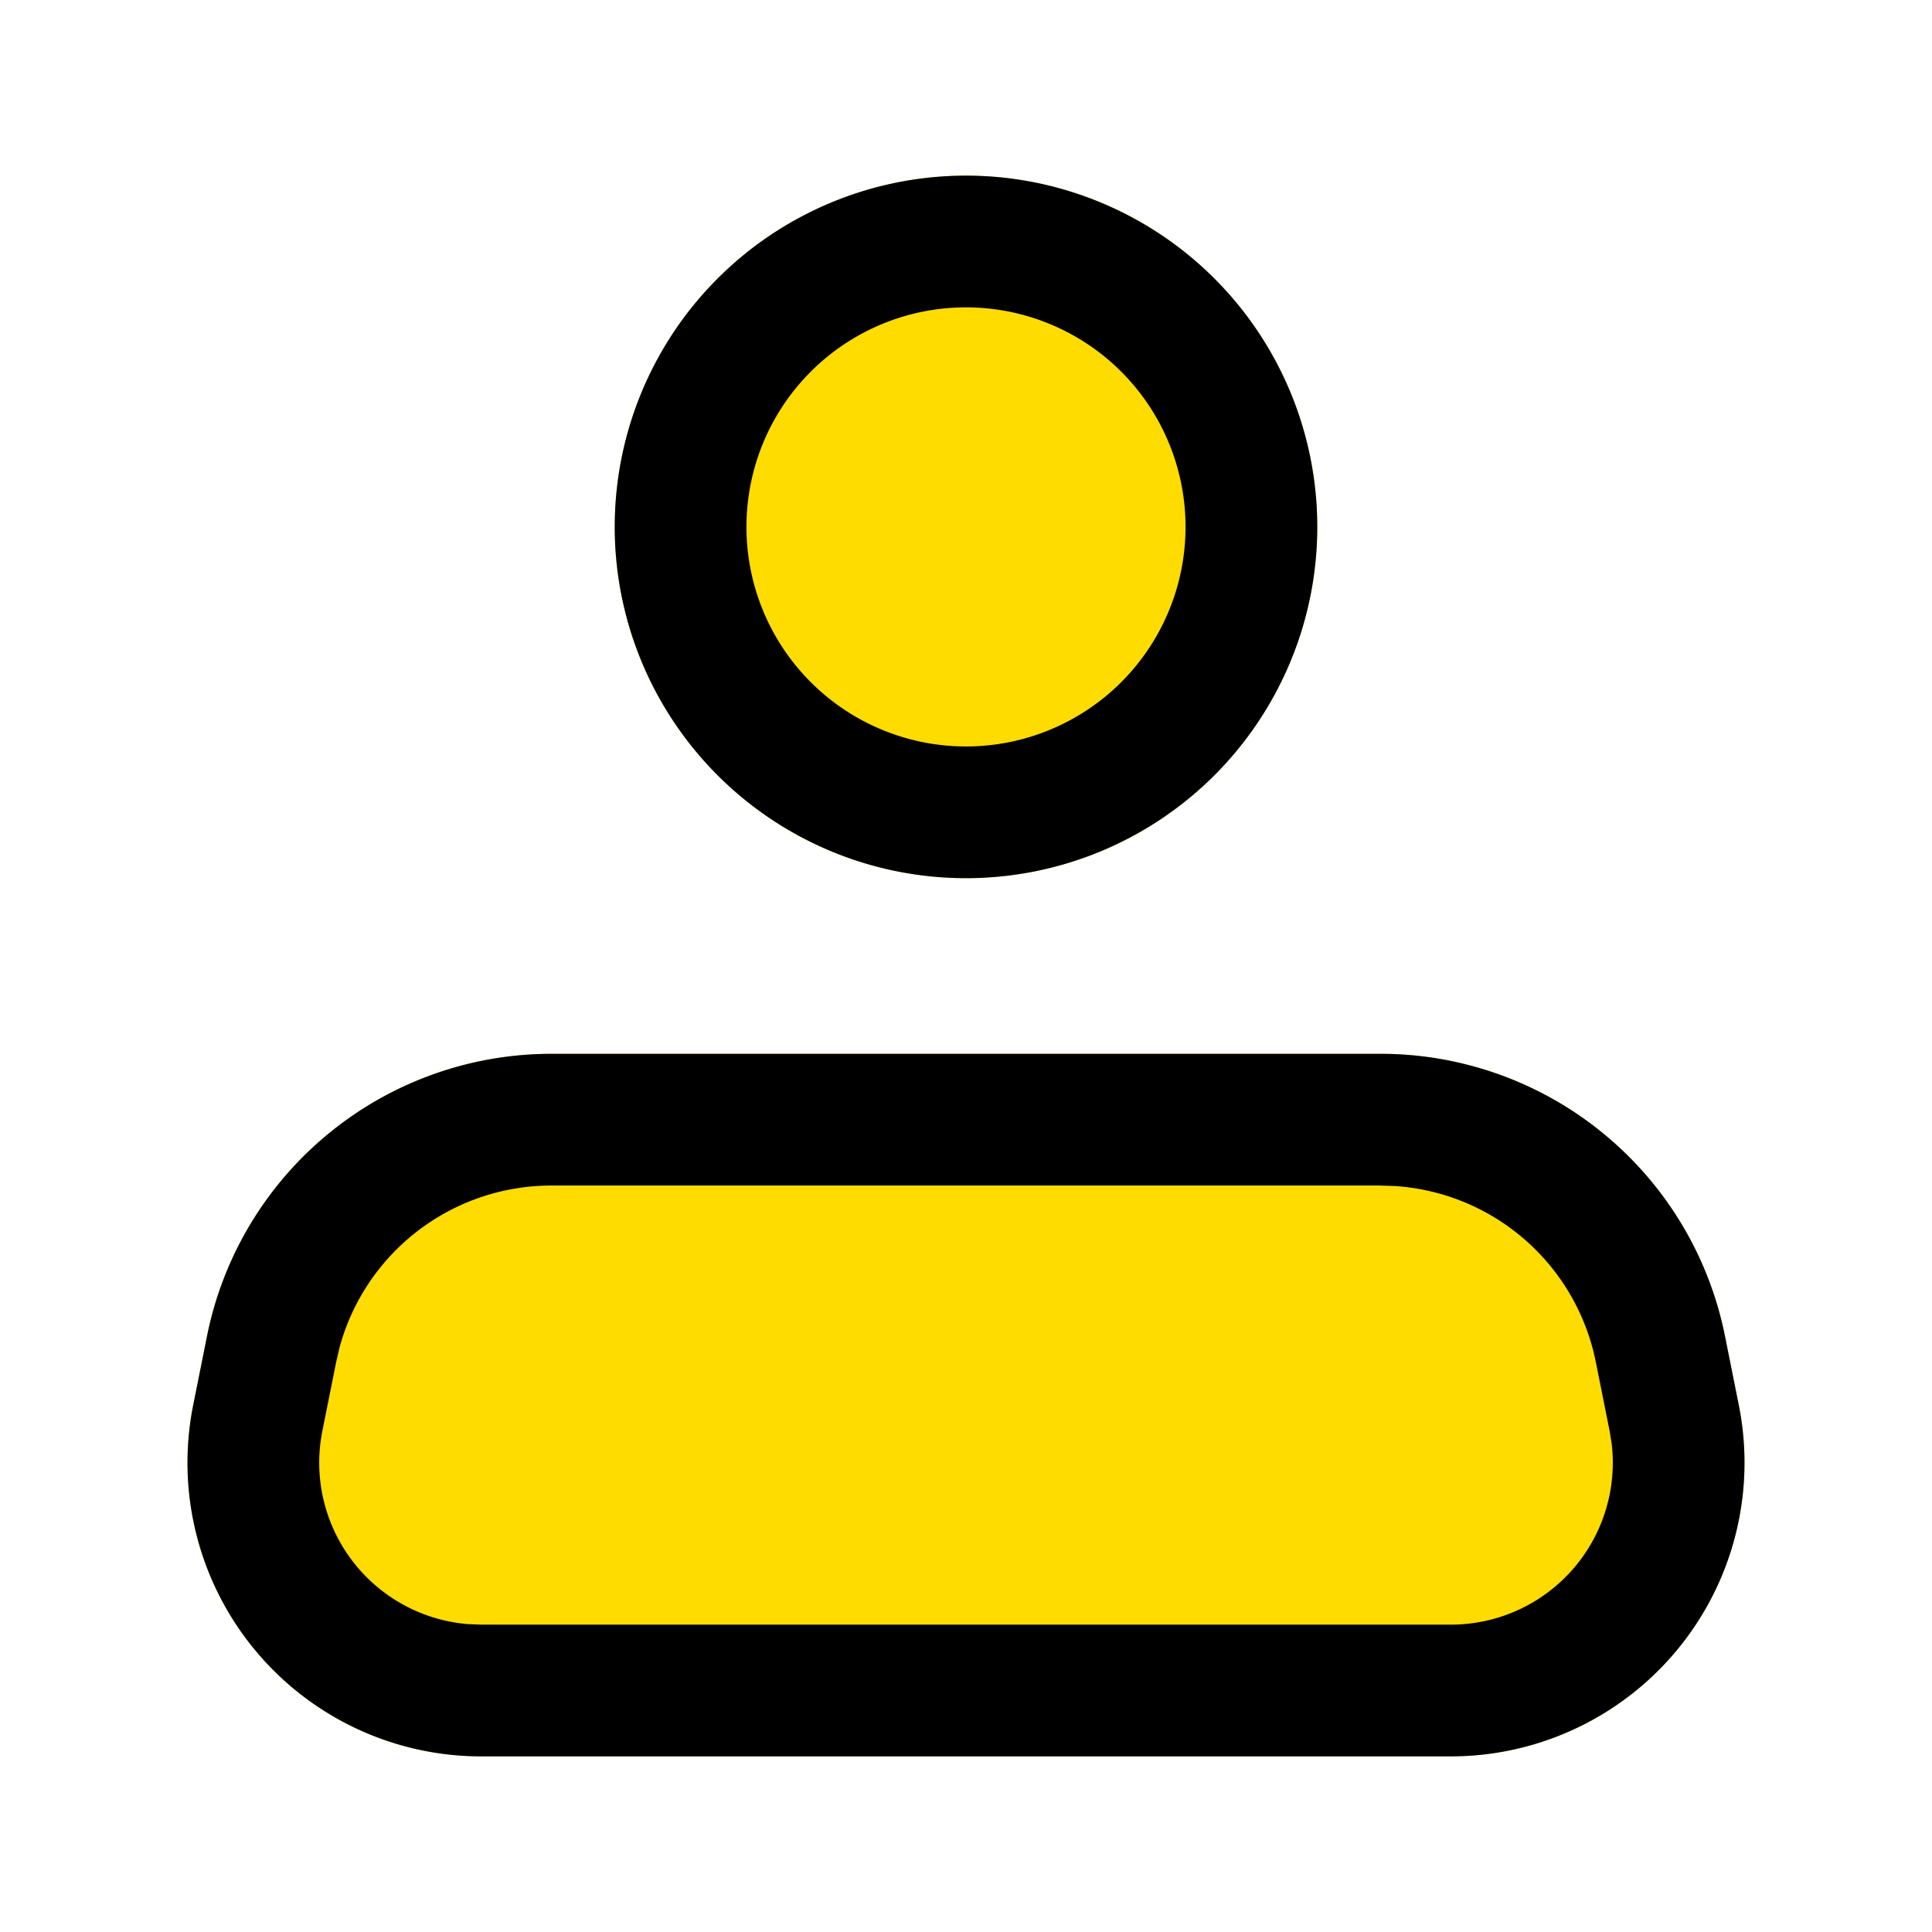 <svg width="22" height="22" viewBox="0 0 22 22" xmlns="http://www.w3.org/2000/svg">
    <g fill="none" fill-rule="evenodd">
        <circle fill="#FFDC00" cx="11" cy="6" r="4"/>
        <path d="M6.28 12h9.44a4 4 0 0 1 3.923 3.216L19.8 16a3.344 3.344 0 0 1-3.28 4H5.48a3.344 3.344 0 0 1-3.28-4l.157-.784A4 4 0 0 1 6.279 12z" fill="#FFDC00"/>
        <path d="M11 2a4 4 0 1 1 0 8 4 4 0 0 1 0-8zm0 1.5a2.5 2.5 0 1 0 0 5 2.5 2.5 0 0 0 0-5zM15.72 12a4 4 0 0 1 3.923 3.216L19.8 16a3.344 3.344 0 0 1-3.28 4H5.48a3.344 3.344 0 0 1-3.28-4l.157-.784A4 4 0 0 1 6.279 12h9.442zm0 1.5H6.28a2.5 2.5 0 0 0-2.414 1.845l-.038.165-.157.784a1.844 1.844 0 0 0 1.657 2.2l.151.006h11.042a1.844 1.844 0 0 0 1.832-2.056l-.024-.15-.157-.784a2.5 2.5 0 0 0-2.282-2.004l-.17-.006z" fill="#000" fill-rule="nonzero"/>
    </g>
</svg>
